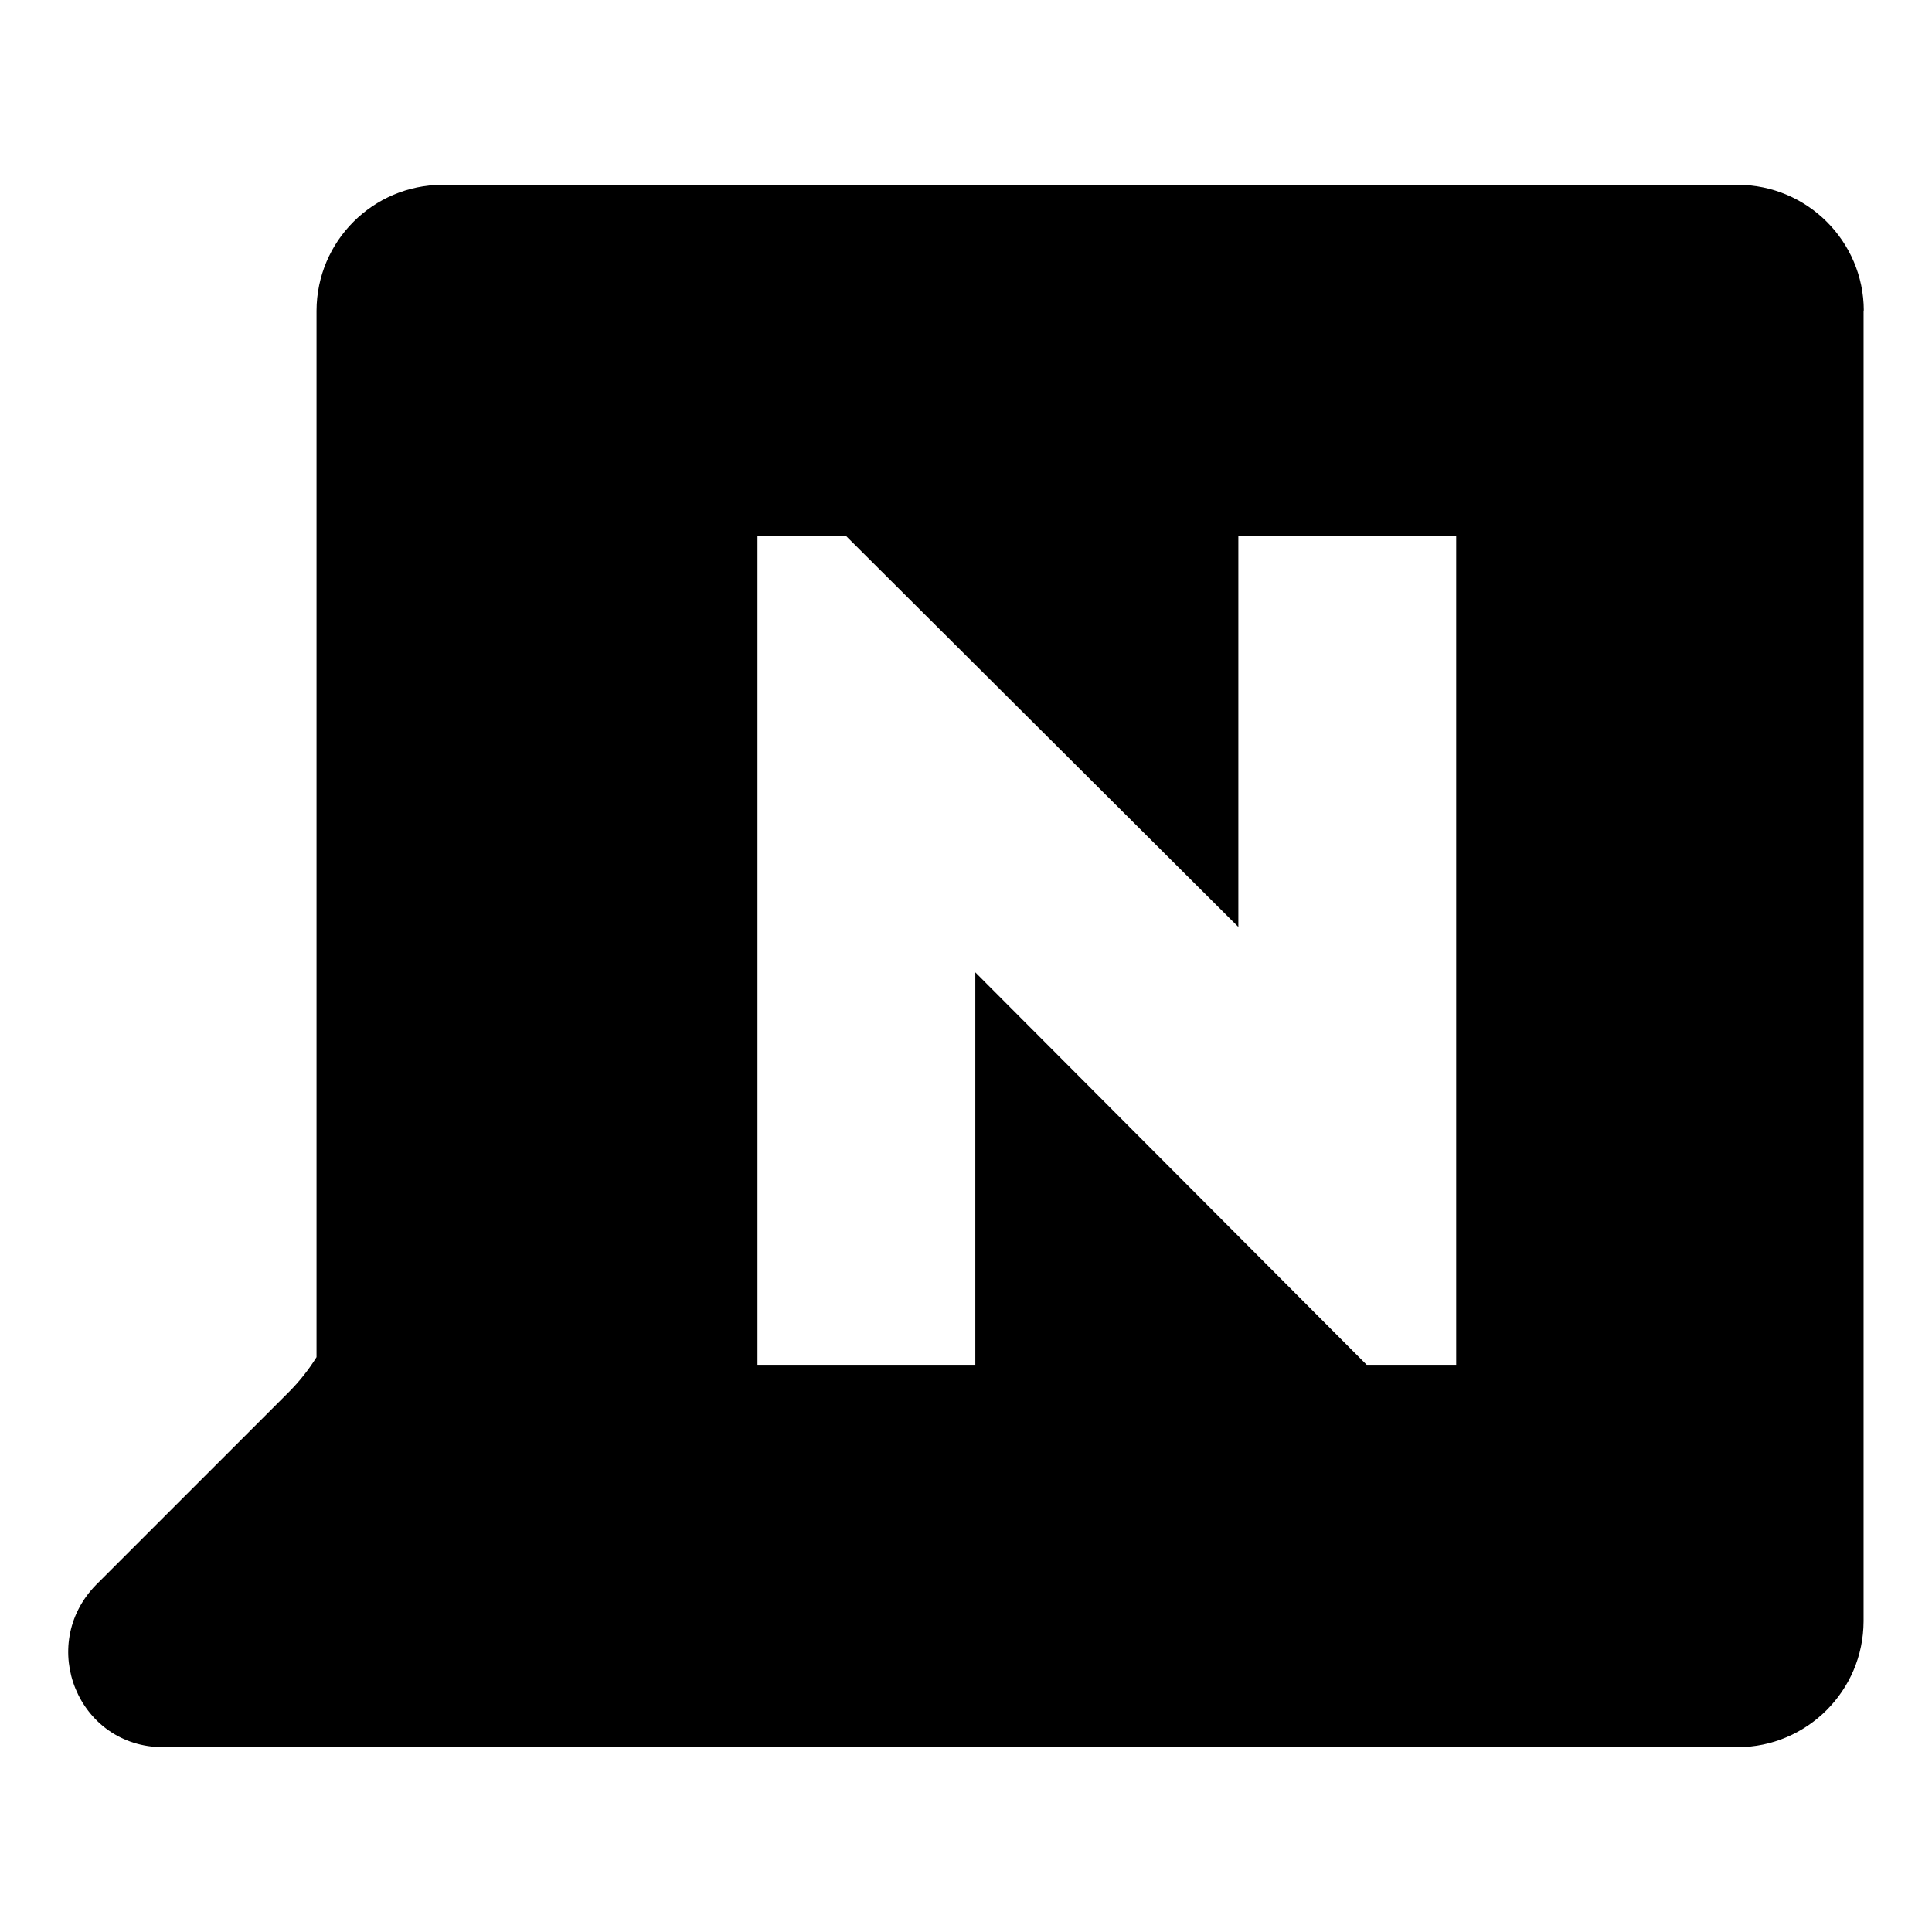 <?xml version="1.0" standalone="no"?><!DOCTYPE svg PUBLIC "-//W3C//DTD SVG 1.1//EN" "http://www.w3.org/Graphics/SVG/1.1/DTD/svg11.dtd"><svg t="1563027645981" class="icon" viewBox="0 0 1024 1024" version="1.1" xmlns="http://www.w3.org/2000/svg" p-id="18482" xmlns:xlink="http://www.w3.org/1999/xlink" width="128" height="128"><defs><style type="text/css"></style></defs><path d="M987.852 164.573c-0.116-36.744-29.996-66.509-66.744-66.626H234.513c-36.858 0.117-66.627 29.882-66.744 66.741V719.32c-4.186 6.74-9.189 13.02-14.884 18.719L50.908 840.01c-31.394 32.088-9.53 86.043 35.701 86.043h834.387c36.743-0.115 66.623-29.879 66.739-66.74v-694.74h0.117zM771.813 723.391h-47.44l-207.434-208.02v208.02H401.48V283.987h46.855l208.018 207.316V283.987h115.46v439.404z" p-id="18483"></path></svg>